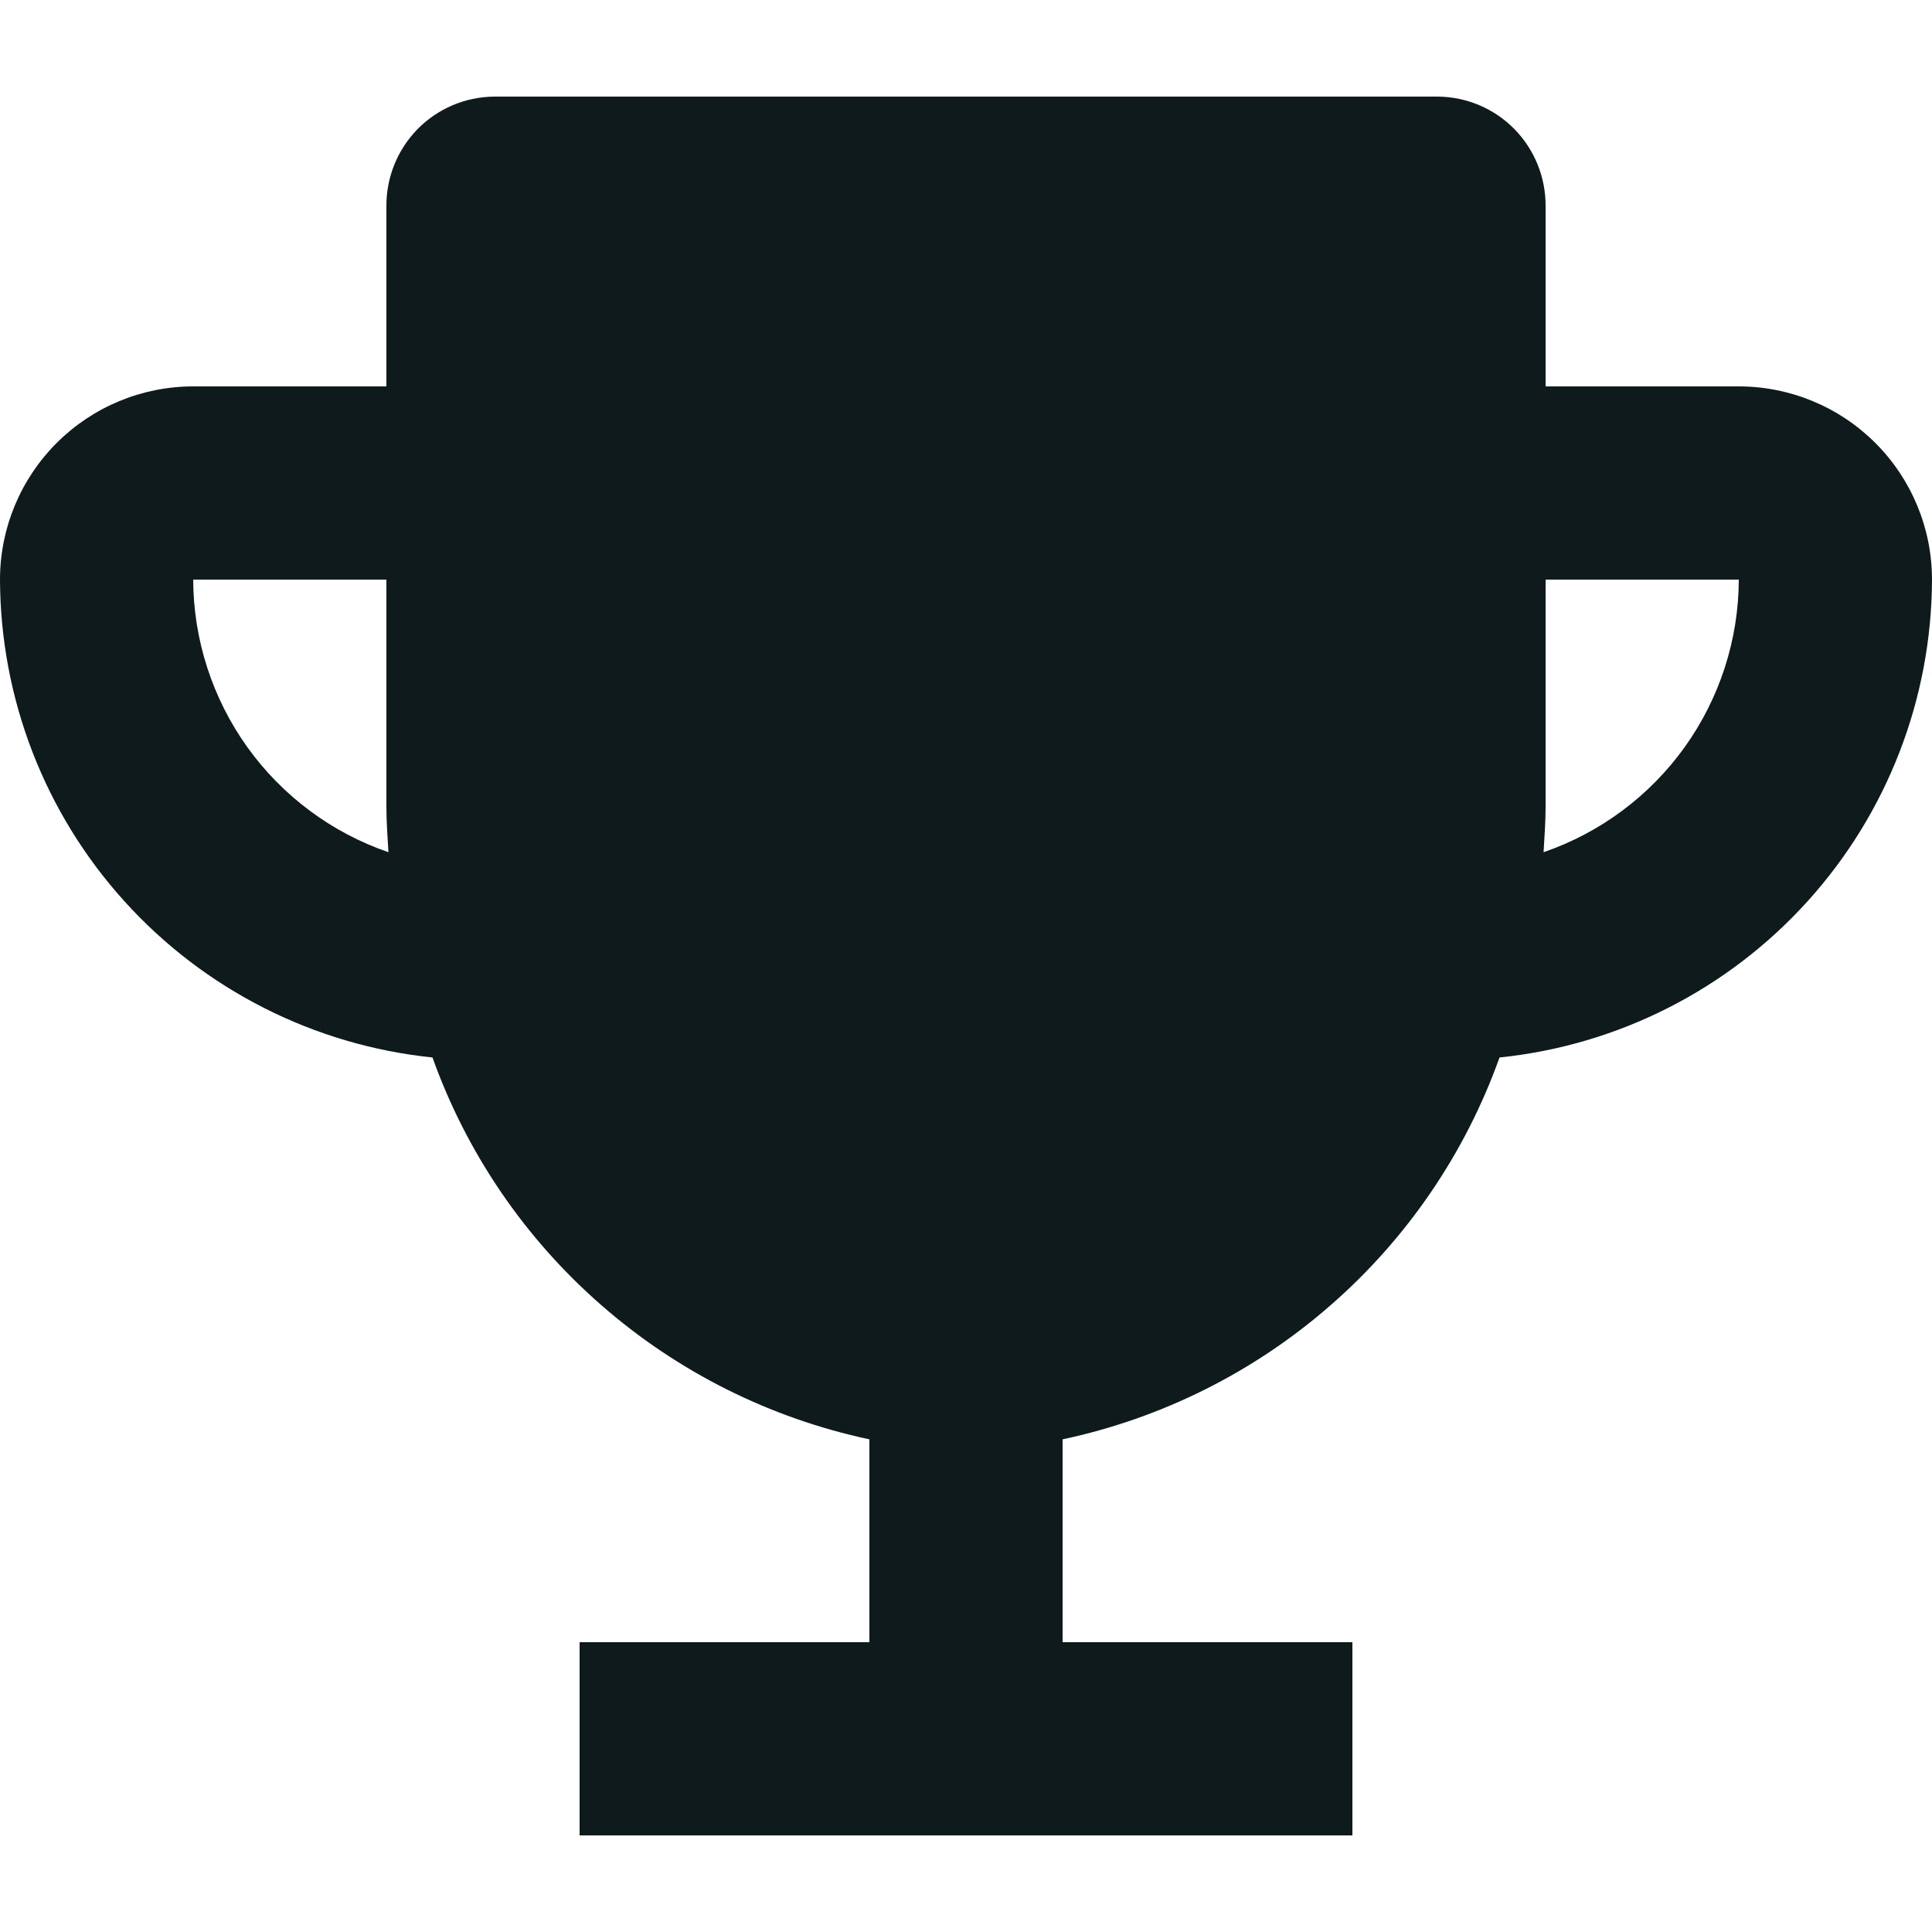 <svg width="20" height="20" viewBox="0 0 20 20" fill="none" xmlns="http://www.w3.org/2000/svg">
<g clip-path="url(#clip0_474_59)">
<path d="M15.523 10.947C16.748 10.821 17.884 10.245 18.71 9.332C19.537 8.419 19.996 7.232 20 6C20 5.47 19.789 4.961 19.414 4.586C19.039 4.211 18.53 4 18 4H16V2.135C16.002 1.837 15.886 1.55 15.678 1.337C15.469 1.124 15.184 1.003 14.886 1H5.114C4.816 1.003 4.531 1.124 4.322 1.337C4.114 1.55 3.998 1.837 4 2.135V4H2C1.47 4 0.961 4.211 0.586 4.586C0.211 4.961 0 5.47 0 6C0.004 7.232 0.463 8.419 1.29 9.332C2.116 10.245 3.252 10.821 4.477 10.947C4.831 11.937 5.433 12.82 6.225 13.511C7.016 14.203 7.972 14.681 9 14.9V17H6V19H14V17H11V14.9C12.028 14.681 12.984 14.203 13.775 13.511C14.567 12.82 15.169 11.937 15.523 10.947ZM18 6C17.998 6.622 17.802 7.228 17.44 7.734C17.078 8.239 16.567 8.62 15.979 8.822C15.988 8.666 16 8.51 16 8.352V6H18ZM2 6H4V8.352C4 8.51 4.012 8.666 4.021 8.822C3.433 8.62 2.922 8.239 2.56 7.734C2.198 7.228 2.002 6.622 2 6Z" fill="#0F1A1C"/>
</g>
<defs>
<clipPath id="clip0_474_59">
<rect width="20" height="20" fill="white"/>
</clipPath>
</defs>
</svg>
